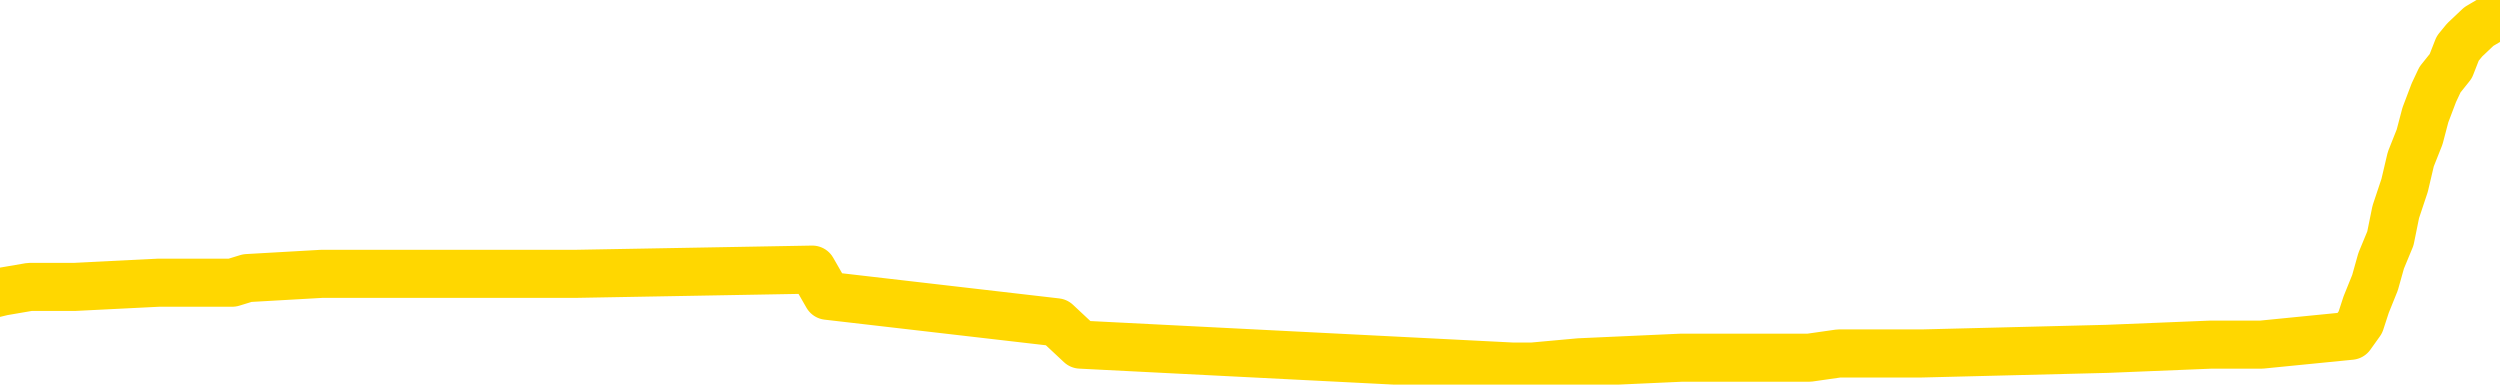 <svg xmlns="http://www.w3.org/2000/svg" version="1.1" viewBox="0 0 6500 1000">
	<path fill="none" stroke="gold" stroke-width="125" stroke-linecap="round" stroke-linejoin="round" d="M0 24914  L-789998 24914 L-789814 24903 L-789323 24880 L-789030 24868 L-788719 24845 L-788484 24834 L-788431 24811 L-788372 24788 L-788218 24776 L-788178 24753 L-788045 24742 L-787753 24730 L-787212 24730 L-786602 24719 L-786554 24719 L-785914 24707 L-785880 24707 L-785355 24707 L-785222 24696 L-784832 24673 L-784504 24650 L-784387 24627 L-784176 24604 L-783459 24604 L-782889 24593 L-782781 24593 L-782607 24581 L-782386 24558 L-781984 24547 L-781958 24524 L-781030 24501 L-780943 24478 L-780861 24455 L-780791 24432 L-780493 24420 L-780341 24397 L-778451 24409 L-778350 24409 L-778088 24409 L-777794 24420 L-777653 24397 L-777404 24397 L-777369 24386 L-777210 24374 L-776747 24352 L-776494 24340 L-776281 24317 L-776030 24306 L-775681 24294 L-774754 24271 L-774660 24248 L-774249 24237 L-773079 24214 L-771889 24202 L-771797 24179 L-771770 24156 L-771504 24133 L-771205 24110 L-771076 24087 L-771039 24064 L-770224 24064 L-769840 24076 L-768779 24087 L-768718 24087 L-768453 24317 L-767982 24535 L-767789 24753 L-767526 24971 L-767189 24960 L-767053 24949 L-766598 24937 L-765855 24926 L-765837 24914 L-765672 24891 L-765604 24891 L-765087 24880 L-764059 24880 L-763863 24868 L-763374 24857 L-763012 24845 L-762603 24845 L-762218 24857 L-760514 24857 L-760416 24857 L-760345 24857 L-760283 24857 L-760099 24845 L-759762 24845 L-759122 24834 L-759045 24822 L-758984 24822 L-758797 24811 L-758717 24811 L-758540 24799 L-758521 24788 L-758291 24788 L-757903 24776 L-757015 24776 L-756975 24765 L-756887 24753 L-756860 24730 L-755852 24719 L-755702 24696 L-755678 24684 L-755545 24673 L-755505 24661 L-754247 24650 L-754189 24650 L-753649 24639 L-753597 24639 L-753550 24639 L-753155 24627 L-753015 24616 L-752815 24604 L-752669 24604 L-752504 24604 L-752227 24616 L-751869 24616 L-751316 24604 L-750671 24593 L-750413 24570 L-750259 24558 L-749858 24547 L-749818 24535 L-749697 24524 L-749635 24535 L-749621 24535 L-749527 24535 L-749234 24524 L-749083 24478 L-748753 24455 L-748675 24432 L-748599 24420 L-748372 24386 L-748306 24363 L-748078 24340 L-748026 24317 L-747861 24306 L-746855 24294 L-746672 24283 L-746121 24271 L-745728 24248 L-745330 24237 L-744480 24214 L-744402 24202 L-743823 24191 L-743382 24191 L-743141 24179 L-742983 24179 L-742583 24156 L-742562 24156 L-742117 24145 L-741712 24133 L-741576 24110 L-741401 24087 L-741264 24064 L-741014 24042 L-740014 24030 L-739932 24019 L-739797 24007 L-739758 23996 L-738868 23984 L-738652 23973 L-738209 23961 L-738092 23950 L-738035 23938 L-737359 23938 L-737258 23927 L-737230 23927 L-735888 23915 L-735482 23904 L-735443 23892 L-734514 23881 L-734416 23869 L-734283 23858 L-733879 23846 L-733853 23835 L-733760 23823 L-733543 23812 L-733132 23789 L-731979 23766 L-731687 23743 L-731658 23720 L-731050 23709 L-730800 23686 L-730780 23674 L-729851 23663 L-729800 23640 L-729677 23628 L-729660 23605 L-729504 23594 L-729329 23571 L-729192 23559 L-729136 23548 L-729028 23536 L-728943 23525 L-728709 23513 L-728634 23502 L-728326 23490 L-728208 23479 L-728038 23467 L-727947 23456 L-727844 23456 L-727821 23445 L-727744 23445 L-727646 23422 L-727279 23410 L-727175 23399 L-726671 23387 L-726219 23376 L-726181 23364 L-726157 23353 L-726116 23341 L-725988 23330 L-725887 23318 L-725445 23307 L-725163 23295 L-724571 23284 L-724440 23272 L-724166 23249 L-724013 23238 L-723860 23226 L-723775 23203 L-723697 23192 L-723511 23180 L-723461 23180 L-723433 23169 L-723353 23157 L-723330 23146 L-723047 23123 L-722443 23100 L-721448 23089 L-721150 23077 L-720416 23066 L-720171 23054 L-720082 23043 L-719504 23031 L-718806 23020 L-718053 23008 L-717735 22997 L-717352 22974 L-717275 22962 L-716641 22951 L-716455 22939 L-716367 22939 L-716238 22939 L-715925 22928 L-715876 22916 L-715734 22905 L-715712 22893 L-714744 22882 L-714199 22870 L-713721 22870 L-713660 22870 L-713336 22870 L-713314 22859 L-713252 22859 L-713042 22847 L-712965 22836 L-712910 22825 L-712888 22813 L-712849 22802 L-712833 22790 L-712076 22779 L-712059 22767 L-711260 22756 L-711107 22744 L-710202 22733 L-709696 22721 L-709467 22698 L-709425 22698 L-709310 22687 L-709134 22675 L-708379 22687 L-708244 22675 L-708080 22664 L-707762 22652 L-707586 22629 L-706564 22606 L-706541 22583 L-706290 22572 L-706077 22549 L-705443 22538 L-705205 22515 L-705172 22492 L-704994 22469 L-704914 22446 L-704824 22434 L-704760 22411 L-704319 22388 L-704296 22377 L-703755 22365 L-703499 22354 L-703004 22342 L-702127 22331 L-702090 22319 L-702038 22308 L-701997 22296 L-701879 22285 L-701603 22273 L-701396 22250 L-701199 22228 L-701175 22205 L-701125 22182 L-701086 22170 L-701008 22159 L-700410 22136 L-700350 22124 L-700247 22113 L-700093 22101 L-699461 22090 L-698780 22078 L-698477 22055 L-698130 22044 L-697933 22032 L-697885 22009 L-697564 21998 L-696937 21986 L-696790 21975 L-696754 21963 L-696696 21952 L-696619 21929 L-696378 21929 L-696290 21918 L-696196 21906 L-695902 21895 L-695767 21883 L-695707 21872 L-695670 21849 L-695398 21849 L-694392 21837 L-694217 21826 L-694166 21826 L-693873 21814 L-693681 21791 L-693348 21780 L-692841 21768 L-692279 21745 L-692264 21722 L-692248 21711 L-692147 21688 L-692032 21665 L-691993 21642 L-691956 21630 L-691890 21630 L-691862 21619 L-691723 21630 L-691430 21630 L-691380 21630 L-691275 21630 L-691010 21619 L-690546 21608 L-690401 21608 L-690346 21585 L-690289 21573 L-690098 21562 L-689733 21550 L-689519 21550 L-689324 21550 L-689266 21550 L-689207 21527 L-689053 21516 L-688784 21504 L-688354 21562 L-688338 21562 L-688261 21550 L-688197 21539 L-688068 21458 L-688044 21447 L-687760 21435 L-687712 21424 L-687658 21412 L-687195 21401 L-687157 21401 L-687116 21389 L-686926 21378 L-686445 21366 L-685958 21355 L-685942 21343 L-685904 21332 L-685647 21321 L-685570 21298 L-685340 21286 L-685324 21263 L-685029 21240 L-684587 21229 L-684140 21217 L-683636 21206 L-683482 21194 L-683195 21183 L-683155 21160 L-682824 21148 L-682602 21137 L-682085 21114 L-682009 21102 L-681762 21079 L-681567 21056 L-681507 21045 L-680731 21033 L-680657 21033 L-680426 21022 L-680410 21022 L-680348 21011 L-680152 20999 L-679688 20999 L-679665 20988 L-679535 20988 L-678234 20988 L-678218 20988 L-678140 20976 L-678047 20976 L-677830 20976 L-677677 20965 L-677499 20976 L-677445 20988 L-677158 20999 L-677118 20999 L-676749 20999 L-676308 20999 L-676125 20999 L-675804 20988 L-675509 20988 L-675063 20965 L-674991 20953 L-674529 20930 L-674091 20919 L-673909 20907 L-672455 20884 L-672323 20873 L-671866 20850 L-671640 20838 L-671254 20815 L-670737 20792 L-669783 20769 L-668989 20746 L-668314 20735 L-667889 20712 L-667578 20701 L-667348 20666 L-666664 20632 L-666651 20597 L-666441 20551 L-666419 20540 L-666245 20517 L-665295 20505 L-665027 20482 L-664212 20471 L-663901 20448 L-663864 20436 L-663806 20414 L-663189 20402 L-662552 20379 L-660926 20368 L-660252 20356 L-659610 20356 L-659532 20356 L-659476 20356 L-659440 20356 L-659412 20345 L-659300 20322 L-659282 20310 L-659259 20299 L-659106 20287 L-659052 20264 L-658974 20253 L-658855 20241 L-658757 20230 L-658640 20218 L-658370 20195 L-658101 20184 L-658083 20161 L-657883 20149 L-657736 20126 L-657510 20115 L-657376 20104 L-657067 20092 L-657007 20081 L-656654 20058 L-656305 20046 L-656204 20035 L-656140 20012 L-656080 20000 L-655696 19977 L-655315 19966 L-655211 19954 L-654950 19943 L-654679 19920 L-654520 19908 L-654487 19897 L-654426 19885 L-654284 19874 L-654100 19862 L-654056 19851 L-653768 19851 L-653752 19839 L-653518 19839 L-653457 19828 L-653419 19828 L-652839 19816 L-652706 19805 L-652682 19759 L-652664 19679 L-652646 19587 L-652630 19495 L-652606 19403 L-652590 19334 L-652569 19254 L-652552 19174 L-652529 19128 L-652512 19082 L-652490 19047 L-652474 19024 L-652425 18990 L-652352 18955 L-652318 18898 L-652294 18852 L-652258 18806 L-652217 18760 L-652180 18737 L-652164 18691 L-652140 18657 L-652103 18634 L-652086 18600 L-652063 18577 L-652045 18554 L-652027 18531 L-652011 18508 L-651982 18473 L-651956 18439 L-651910 18427 L-651894 18404 L-651852 18393 L-651804 18370 L-651733 18347 L-651718 18324 L-651702 18301 L-651639 18290 L-651600 18278 L-651561 18267 L-651395 18255 L-651330 18244 L-651314 18232 L-651270 18209 L-651211 18198 L-650999 18186 L-650965 18175 L-650923 18163 L-650845 18152 L-650307 18140 L-650229 18129 L-650125 18106 L-650036 18094 L-649860 18083 L-649510 18071 L-649354 18060 L-648916 18048 L-648759 18037 L-648629 18025 L-647925 18002 L-647724 17991 L-646764 17968 L-646281 17957 L-646182 17957 L-646090 17945 L-645845 17934 L-645772 17922 L-645329 17899 L-645233 17888 L-645218 17876 L-645202 17865 L-645177 17853 L-644711 17842 L-644494 17830 L-644355 17819 L-644061 17807 L-643972 17796 L-643931 17784 L-643901 17773 L-643728 17761 L-643670 17750 L-643593 17738 L-643513 17727 L-643443 17727 L-643134 17715 L-643049 17704 L-642835 17692 L-642800 17681 L-642116 17670 L-642017 17658 L-641812 17647 L-641766 17635 L-641487 17624 L-641425 17612 L-641408 17589 L-641330 17578 L-641022 17555 L-640998 17543 L-640944 17520 L-640921 17509 L-640799 17497 L-640663 17474 L-640419 17463 L-640293 17463 L-639646 17451 L-639630 17451 L-639606 17451 L-639425 17428 L-639349 17417 L-639257 17405 L-638830 17394 L-638414 17383 L-638021 17360 L-637942 17348 L-637923 17337 L-637560 17325 L-637323 17314 L-637095 17302 L-636782 17291 L-636704 17279 L-636623 17256 L-636445 17233 L-636430 17222 L-636164 17199 L-636084 17187 L-635854 17176 L-635628 17164 L-635312 17164 L-635137 17153 L-634776 17153 L-634384 17141 L-634315 17118 L-634251 17107 L-634111 17084 L-634059 17073 L-633957 17050 L-633456 17038 L-633258 17027 L-633012 17015 L-632826 17004 L-632526 16992 L-632450 16981 L-632284 16958 L-631400 16946 L-631371 16923 L-631248 16900 L-630670 16889 L-630592 16877 L-629878 16877 L-629566 16877 L-629353 16877 L-629336 16877 L-628950 16877 L-628425 16854 L-627979 16843 L-627649 16831 L-627496 16820 L-627171 16820 L-626992 16808 L-626911 16808 L-626704 16785 L-626529 16774 L-625600 16763 L-624711 16751 L-624671 16740 L-624444 16740 L-624064 16728 L-623277 16717 L-623043 16705 L-622967 16694 L-622609 16682 L-622037 16659 L-621770 16648 L-621384 16636 L-621280 16636 L-621110 16636 L-620492 16636 L-620281 16636 L-619973 16636 L-619920 16625 L-619792 16613 L-619739 16602 L-619620 16590 L-619284 16567 L-618324 16556 L-618193 16533 L-617991 16521 L-617360 16510 L-617049 16498 L-616635 16487 L-616607 16476 L-616462 16464 L-616042 16453 L-614709 16453 L-614662 16441 L-614534 16418 L-614517 16407 L-613939 16384 L-613734 16372 L-613704 16361 L-613663 16349 L-613606 16338 L-613568 16326 L-613490 16315 L-613347 16303 L-612893 16292 L-612774 16280 L-612489 16269 L-612116 16257 L-612020 16246 L-611693 16234 L-611339 16223 L-611169 16211 L-611122 16200 L-611013 16188 L-610923 16177 L-610896 16166 L-610819 16143 L-610516 16131 L-610482 16108 L-610410 16097 L-610043 16085 L-609707 16074 L-609626 16074 L-609406 16062 L-609235 16051 L-609207 16039 L-608710 16028 L-608161 16005 L-607280 15993 L-607182 15970 L-607105 15959 L-606831 15947 L-606583 15924 L-606509 15913 L-606448 15890 L-606329 15878 L-606286 15867 L-606176 15856 L-606100 15833 L-605399 15821 L-605153 15810 L-605114 15798 L-604957 15787 L-604358 15787 L-604131 15787 L-604039 15787 L-603564 15787 L-602967 15764 L-602447 15752 L-602426 15741 L-602281 15729 L-601961 15729 L-601419 15729 L-601187 15729 L-601016 15729 L-600530 15718 L-600302 15706 L-600217 15695 L-599871 15683 L-599545 15683 L-599022 15672 L-598695 15660 L-598094 15649 L-597897 15626 L-597845 15614 L-597804 15603 L-597523 15591 L-596838 15569 L-596528 15557 L-596503 15534 L-596312 15523 L-596089 15511 L-596003 15500 L-595340 15477 L-595315 15465 L-595094 15442 L-594764 15431 L-594412 15408 L-594207 15396 L-593974 15373 L-593716 15362 L-593527 15339 L-593480 15327 L-593253 15316 L-593218 15304 L-593061 15293 L-592847 15281 L-592674 15270 L-592583 15259 L-592305 15247 L-592062 15236 L-591746 15224 L-591320 15224 L-591283 15224 L-590799 15224 L-590566 15224 L-590354 15213 L-590128 15201 L-589578 15201 L-589331 15190 L-588497 15190 L-588441 15178 L-588419 15167 L-588261 15155 L-587800 15144 L-587759 15132 L-587419 15109 L-587286 15098 L-587063 15086 L-586491 15075 L-586019 15063 L-585825 15052 L-585632 15040 L-585442 15029 L-585341 15017 L-584972 15006 L-584926 14994 L-584845 14983 L-583551 14971 L-583503 14960 L-583234 14960 L-583089 14960 L-582538 14960 L-582422 14949 L-582340 14937 L-581981 14926 L-581757 14914 L-581476 14903 L-581147 14880 L-580639 14868 L-580526 14857 L-580447 14845 L-580283 14834 L-579989 14834 L-579520 14834 L-579323 14845 L-579273 14845 L-578623 14834 L-578501 14822 L-578047 14822 L-578011 14811 L-577543 14799 L-577432 14788 L-577416 14776 L-577200 14776 L-577019 14765 L-576487 14765 L-575458 14765 L-575258 14753 L-574800 14742 L-573852 14719 L-573753 14707 L-573399 14684 L-573339 14673 L-573324 14661 L-573289 14650 L-572919 14639 L-572799 14627 L-572557 14616 L-572394 14604 L-572206 14593 L-572085 14581 L-571015 14558 L-570157 14547 L-569944 14524 L-569847 14512 L-569673 14489 L-569340 14478 L-569268 14466 L-569210 14455 L-569035 14455 L-568646 14443 L-568411 14432 L-568299 14420 L-568182 14409 L-567202 14397 L-567176 14386 L-566582 14363 L-566549 14363 L-566401 14352 L-566116 14340 L-565204 14340 L-564258 14340 L-564105 14329 L-564003 14329 L-563871 14317 L-563728 14306 L-563702 14294 L-563587 14283 L-563369 14271 L-562688 14260 L-562558 14248 L-562255 14237 L-562015 14214 L-561683 14202 L-561044 14191 L-560701 14168 L-560640 14156 L-560484 14156 L-559562 14156 L-559092 14156 L-559048 14156 L-559036 14145 L-558994 14133 L-558972 14122 L-558945 14110 L-558801 14099 L-558379 14087 L-558044 14087 L-557852 14076 L-557424 14076 L-557236 14064 L-556847 14042 L-556313 14030 L-555940 14019 L-555919 14019 L-555669 14007 L-555551 13996 L-555475 13984 L-555339 13973 L-555299 13961 L-555220 13950 L-554825 13938 L-554329 13927 L-554217 13904 L-554044 13892 L-553736 13881 L-553289 13869 L-552966 13858 L-552823 13835 L-552396 13812 L-552243 13789 L-552188 13766 L-551374 13754 L-551354 13743 L-550982 13732 L-550925 13732 L-549796 13720 L-549728 13720 L-549170 13709 L-548975 13697 L-548839 13686 L-548606 13674 L-548259 13663 L-548224 13640 L-548189 13628 L-548121 13605 L-547772 13594 L-547599 13582 L-547115 13571 L-547098 13559 L-546773 13548 L-546616 13536 L-545475 13513 L-545450 13502 L-545258 13479 L-545065 13467 L-544815 13456 L-544797 13445 L-543777 13433 L-543479 13422 L-543404 13410 L-543268 13387 L-543092 13376 L-542515 13353 L-542300 13341 L-542236 13330 L-542105 13318 L-542068 13295 L-541545 13284 L-541407 17807 L-541393 17807 L-541370 17807 L-541350 17807 L-541123 13272 L-540347 13272 L-540305 13272 L-539937 13272 L-539859 13261 L-539807 13249 L-539134 13238 L-538391 13226 L-537967 13226 L-537519 13215 L-536457 13203 L-536146 13180 L-535736 13180 L-535664 13169 L-535139 13169 L-535045 13169 L-535027 13169 L-534582 13157 L-534397 13135 L-533617 13112 L-532944 13100 L-532532 13066 L-532300 13043 L-532160 13031 L-532078 13008 L-532058 12997 L-531982 12997 L-531853 12985 L-531537 12997 L-531312 12997 L-530987 12985 L-530925 12985 L-530555 12985 L-530522 12985 L-530313 12985 L-529646 12985 L-529568 12985 L-529410 12962 L-529300 12962 L-528973 12951 L-528818 12939 L-528478 12939 L-528421 12916 L-528082 12893 L-527879 12882 L-527826 12859 L-526449 12847 L-526320 12836 L-525886 12825 L-525566 12813 L-524738 12790 L-524615 12779 L-523884 12756 L-523728 12733 L-523687 12721 L-523634 12710 L-523610 12698 L-523496 12687 L-523200 12675 L-522910 12664 L-522856 12652 L-522735 12641 L-522705 12629 L-522605 12618 L-522161 12618 L-522010 12606 L-521174 12606 L-520632 12595 L-520297 12595 L-520282 12583 L-520206 12572 L-520090 12560 L-519895 12549 L-519631 12538 L-518797 12526 L-518700 12515 L-518179 12503 L-518137 12492 L-518038 12480 L-517210 12480 L-517074 12469 L-516736 12469 L-516182 12457 L-515802 12446 L-515639 12434 L-515329 12423 L-514517 12411 L-514210 12400 L-513942 12400 L-513620 12400 L-513299 12411 L-513024 12411 L-512195 12388 L-512100 12377 L-512008 12342 L-511903 12308 L-511517 12273 L-511036 12250 L-511020 12239 L-510901 12228 L-510534 12205 L-510439 12193 L-509605 12170 L-509528 12159 L-509228 12147 L-509138 12136 L-508730 12113 L-508620 12090 L-507921 12078 L-507448 12067 L-507388 12055 L-507169 12032 L-506895 12021 L-506782 12009 L-505755 11998 L-505368 11986 L-505348 11975 L-505015 11963 L-504771 11952 L-504337 11940 L-504227 11929 L-504110 11918 L-503658 11895 L-503067 11883 L-502731 11872 L-500838 11860 L-500724 11837 L-500513 11826 L-499194 11814 L-499088 9231 L-499022 6682 L-498986 4329 L-498924 4329 L-498424 6889 L-497749 9415 L-497727 11745 L-497457 11722 L-496489 11722 L-495799 11711 L-495637 11699 L-495097 11688 L-495007 11676 L-493988 11665 L-493040 11642 L-492674 11653 L-492572 11665 L-491983 11665 L-491924 11665 L-491823 11653 L-491383 11630 L-491276 11619 L-490834 11608 L-489834 11573 L-489578 11539 L-489475 11504 L-489345 11481 L-488978 11458 L-488397 11435 L-488366 11424 L-488051 11412 L-486068 11401 L-485952 11389 L-485884 11389 L-485526 11378 L-483907 11366 L-483730 11366 L-483585 11366 L-482763 11378 L-482710 11389 L-482655 11389 L-482221 11389 L-481241 11401 L-481167 11401 L-480082 11389 L-479869 11389 L-479153 11366 L-478765 11355 L-478546 11332 L-478226 11309 L-477733 11286 L-477605 11275 L-477376 11252 L-477144 11229 L-477085 11217 L-476795 11206 L-476523 11183 L-475493 11171 L-473828 11160 L-473409 11148 L-473272 11137 L-473115 11137 L-472810 11125 L-472582 11102 L-472424 11091 L-472264 11068 L-472095 11045 L-472048 11033 L-471994 11022 L-471973 11022 L-471587 11011 L-471337 11011 L-471066 11011 L-470906 11011 L-470816 11011 L-469157 11011 L-468992 11022 L-468612 11011 L-468152 11011 L-467543 10988 L-466449 10976 L-466018 10965 L-465987 10953 L-465925 10942 L-465907 10930 L-464203 10919 L-464161 10907 L-463695 10896 L-463508 10884 L-463476 10861 L-462881 10850 L-462831 10838 L-462508 10827 L-462457 10815 L-462247 10804 L-462229 10792 L-461963 10769 L-461910 10758 L-461441 10746 L-460931 10723 L-460852 10723 L-460558 10712 L-460541 10701 L-460503 10689 L-460432 10678 L-460274 10666 L-459328 10666 L-459272 10666 L-458751 10666 L-458559 10655 L-458458 10655 L-458232 10643 L-457722 10643 L-457334 10953 L-457264 10953 L-456916 10942 L-456559 10930 L-455430 10597 L-455379 10574 L-455153 10563 L-455119 10551 L-454994 10528 L-454895 10528 L-454630 10528 L-453890 10540 L-453312 10540 L-453018 10540 L-452312 10540 L-452134 10528 L-452110 10528 L-451474 10517 L-451163 10505 L-450767 10505 L-450737 10494 L-450716 10482 L-450562 10471 L-449877 10471 L-449861 10471 L-449521 10471 L-449248 10459 L-449211 10448 L-449155 10425 L-449133 10414 L-449061 10402 L-448729 10391 L-448623 10379 L-448594 10356 L-448396 10345 L-448243 10333 L-447375 10322 L-446813 10299 L-446797 10299 L-446695 10287 L-446593 10299 L-446447 10299 L-446368 10299 L-446331 10287 L-446275 10276 L-446202 10264 L-446057 10253 L-445575 10253 L-445171 10241 L-444304 10253 L-444284 10253 L-444027 10253 L-443950 10253 L-443921 10241 L-443910 10218 L-443893 10207 L-443600 10195 L-443561 10184 L-443489 10172 L-443415 10161 L-443210 10149 L-443050 10115 L-442749 10081 L-442672 10035 L-442655 10000 L-442438 9977 L-442207 9977 L-442097 9989 L-441727 10000 L-441569 10000 L-441338 10000 L-441169 10000 L-441024 9989 L-440892 9977 L-439616 9954 L-439213 9931 L-439152 9920 L-439035 9897 L-438610 9885 L-438595 9862 L-438533 9851 L-438259 9828 L-438147 9816 L-437865 9794 L-437587 9782 L-437162 9759 L-437140 9748 L-437062 9736 L-436936 9725 L-436350 9713 L-435958 9702 L-435623 9690 L-435034 9679 L-434931 9679 L-434761 9667 L-434625 9667 L-433797 9656 L-432612 9644 L-432576 9633 L-432520 9633 L-432300 9621 L-432095 9621 L-431940 9621 L-431683 9610 L-431607 9598 L-431064 9587 L-431028 9575 L-430779 9564 L-430391 9552 L-429566 9541 L-429208 9529 L-428897 9529 L-428639 9518 L-428415 9507 L-428009 9495 L-427893 9484 L-427709 9472 L-427656 9472 L-427468 9461 L-427297 9449 L-427268 9438 L-426988 9426 L-426677 9415 L-426539 9403 L-426229 9392 L-426036 9392 L-426020 9380 L-425301 9380 L-425167 9357 L-424870 9346 L-424779 9334 L-424179 9334 L-424140 9323 L-424062 9311 L-423441 9300 L-423290 9277 L-423249 9265 L-422939 9254 L-422747 9242 L-422554 9219 L-422498 9197 L-422190 9185 L-422137 9174 L-422083 9185 L-422057 9185 L-421932 9185 L-421121 9174 L-421045 9162 L-420504 9151 L-420236 9139 L-419576 9128 L-418669 9116 L-418427 9105 L-417895 9093 L-417678 9082 L-416570 9093 L-416520 9093 L-415745 9093 L-415197 9082 L-415086 9070 L-414933 9047 L-414878 9036 L-414712 9024 L-414335 9013 L-413887 9001 L-413833 8990 L-413678 8978 L-412998 8967 L-412778 8955 L-412260 8944 L-411411 8921 L-411395 8909 L-409604 8898 L-409050 8887 L-408933 8875 L-407927 8864 L-407890 8852 L-407658 8852 L-407565 8852 L-407525 8852 L-407193 8841 L-406841 8829 L-406576 8806 L-406289 8795 L-405979 8772 L-405724 8749 L-405631 8737 L-405141 8726 L-404933 8714 L-404368 8703 L-404254 8714 L-403902 8703 L-403851 8703 L-403811 8703 L-403207 8680 L-402473 8657 L-401892 8634 L-401657 8611 L-401116 8577 L-400964 8554 L-400462 8542 L-400253 8519 L-400230 8519 L-400171 8508 L-399208 8508 L-399031 8496 L-398589 8485 L-398564 8462 L-398409 8450 L-398328 8450 L-398177 8462 L-397530 8462 L-397481 8450 L-396361 8439 L-395377 8427 L-395315 8416 L-394595 8404 L-393730 8393 L-393351 8381 L-393132 8381 L-392372 8370 L-392321 8358 L-392011 8335 L-391160 8335 L-390967 8324 L-390790 8312 L-390566 8312 L-390439 8301 L-390247 8301 L-390014 8290 L-389845 8301 L-389558 8290 L-389279 8290 L-389196 8278 L-389025 8267 L-389009 8244 L-388855 8232 L-388816 8221 L-388040 8209 L-387964 8209 L-387732 8186 L-387305 8175 L-386959 8163 L-386376 8152 L-386107 8152 L-385848 8152 L-385719 8129 L-385703 8117 L-385589 8106 L-385565 8094 L-385331 8083 L-385295 8071 L-383979 8071 L-383923 8060 L-383244 8037 L-382672 8037 L-382546 8037 L-382393 8037 L-382316 8037 L-382004 8014 L-381731 8002 L-381642 7980 L-381540 7980 L-380612 7968 L-380536 7968 L-380172 7968 L-380148 7957 L-380111 7945 L-379336 7922 L-379244 7911 L-379104 7899 L-378702 7888 L-378440 7888 L-378197 7899 L-377983 7888 L-377902 7888 L-377826 7888 L-377749 7888 L-377563 7899 L-377496 7899 L-377247 7899 L-377192 7888 L-377054 7876 L-376974 7853 L-376861 7842 L-376638 7830 L-376474 7819 L-376433 7807 L-376263 7796 L-375892 7784 L-375877 7773 L-375762 7761 L-375040 7750 L-375004 7738 L-374871 7738 L-374524 7727 L-374112 7727 L-374076 7727 L-373998 7715 L-373959 7704 L-373595 7692 L-373391 7681 L-373376 7670 L-373030 7658 L-372682 7658 L-372356 7658 L-372254 7647 L-372101 7647 L-371907 7635 L-371675 7635 L-371583 7635 L-371427 7635 L-371350 7635 L-371309 7624 L-371196 7612 L-371173 7601 L-370922 7601 L-370783 7578 L-370205 7543 L-369377 7520 L-368889 7497 L-368768 7486 L-368729 7474 L-368717 7463 L-368565 7440 L-368464 7417 L-368231 7405 L-367840 7383 L-367536 7371 L-367520 7360 L-367350 7348 L-367111 7325 L-366515 7325 L-365911 7314 L-365871 7314 L-365831 7314 L-365678 7302 L-365624 7291 L-365562 7279 L-365494 7268 L-365439 7245 L-365414 7233 L-365367 7222 L-365273 7199 L-365136 7187 L-364982 7176 L-364850 7164 L-364809 7164 L-364773 7153 L-364712 7141 L-364438 7118 L-364124 7107 L-364083 7084 L-363998 7073 L-363820 7061 L-363583 7050 L-363226 7038 L-363196 7027 L-362627 7015 L-362504 7004 L-362268 6992 L-362245 6992 L-361964 6981 L-361678 6981 L-361423 6981 L-360851 6969 L-360554 6958 L-360478 6946 L-359779 6935 L-359701 6923 L-359666 6912 L-359640 6900 L-359588 6877 L-359395 6866 L-359254 6843 L-359218 6831 L-359178 6820 L-358583 6808 L-358350 6797 L-358067 6877 L-358012 6946 L-357938 7027 L-357860 7095 L-357624 7073 L-357380 7061 L-357245 7050 L-357138 7038 L-357059 7027 L-356672 7004 L-356545 6992 L-356392 6981 L-356354 6969 L-356208 6958 L-355987 6946 L-355813 6935 L-355744 6923 L-354922 6900 L-354906 6900 L-354612 6889 L-353824 6877 L-353514 6877 L-353368 6866 L-353140 6854 L-352939 6831 L-352002 6820 L-351965 6808 L-351943 6797 L-351902 6774 L-351633 6763 L-351037 6751 L-350973 6740 L-350938 6728 L-350921 6717 L-350226 6717 L-350024 6717 L-349992 6717 L-349659 6717 L-349551 6705 L-348926 6682 L-348422 6671 L-348385 6648 L-347943 6648 L-347847 6636 L-347688 6636 L-347375 6636 L-347362 6636 L-346922 6648 L-346440 6659 L-346311 6659 L-345991 6659 L-345923 6648 L-345619 6648 L-345443 6636 L-345249 6625 L-345006 6602 L-344809 6579 L-344783 6556 L-344205 6544 L-344135 6533 L-343725 6521 L-343671 6510 L-343625 6498 L-343261 6487 L-343115 6476 L-342909 6464 L-342813 6464 L-342658 6453 L-342596 6441 L-342449 6418 L-342348 6407 L-341791 6407 L-341769 6430 L-341597 6441 L-341055 6453 L-340994 6453 L-340940 6430 L-340912 6407 L-340840 6395 L-340824 6372 L-340761 6361 L-340724 6338 L-340569 6326 L-340244 6315 L-339678 6303 L-339663 6292 L-339601 6269 L-339500 6246 L-339453 6246 L-339211 6234 L-338789 6234 L-338634 6234 L-336892 6211 L-336350 6200 L-335407 6188 L-334998 6177 L-334457 6154 L-334260 6143 L-334092 6131 L-333796 6120 L-333681 6108 L-333666 6108 L-333511 6097 L-333371 6085 L-333295 6062 L-333163 6062 L-332815 6062 L-332444 6074 L-331846 6074 L-331671 6074 L-331514 6062 L-331246 6051 L-331094 6051 L-330803 6085 L-330779 6108 L-330696 6131 L-330469 6154 L-329769 6143 L-329642 6131 L-329211 6120 L-329117 6108 L-327912 6108 L-327863 6097 L-327570 6097 L-327166 6085 L-326890 6062 L-326871 6051 L-326753 6039 L-326677 6028 L-326496 6016 L-326016 6005 L-325564 5982 L-325154 5970 L-325124 5959 L-324705 5947 L-324591 5947 L-324473 5947 L-324458 5947 L-324264 5936 L-324242 5913 L-324010 5901 L-323567 5890 L-323247 5867 L-322782 5867 L-322617 5856 L-322462 5844 L-322306 5844 L-321853 5844 L-321534 5844 L-321479 5856 L-321108 5856 L-321070 5867 L-320744 5867 L-320627 5856 L-320528 5844 L-320202 5821 L-319815 5810 L-319554 5798 L-319196 5775 L-318940 5764 L-316769 5752 L-316720 5741 L-316698 5729 L-316286 5729 L-316224 5729 L-316154 5741 L-315923 5741 L-315613 5729 L-315309 5706 L-315265 5695 L-314957 5683 L-314824 5672 L-314608 5660 L-313895 5649 L-313740 5649 L-313602 5637 L-313453 5637 L-313432 5637 L-313238 5626 L-313213 5614 L-313121 5603 L-313100 5591 L-313083 5580 L-312983 5569 L-312054 5557 L-311596 5557 L-310504 5534 L-310082 5534 L-309678 5523 L-309639 5511 L-309386 5500 L-308611 5477 L-308595 5465 L-308571 5454 L-308378 5442 L-307641 5431 L-307372 5419 L-307332 5408 L-306933 5385 L-306908 5373 L-306118 5362 L-305438 5350 L-304067 5339 L-303797 5327 L-303749 5316 L-303211 5293 L-303178 5281 L-303076 5259 L-302753 5247 L-302673 5236 L-302404 5236 L-301492 5224 L-301353 5224 L-301104 5201 L-300559 5201 L-300137 5190 L-299944 5178 L-299928 5178 L-299790 5155 L-299696 5144 L-299569 5132 L-299309 5121 L-299284 5098 L-299193 5086 L-298883 5075 L-298823 5063 L-298706 5063 L-298356 5063 L-297545 5063 L-297314 5040 L-296485 5040 L-296253 5017 L-296036 5006 L-295518 5006 L-294880 4994 L-294463 4983 L-294141 4971 L-293660 4960 L-293235 4960 L-293174 4949 L-292825 4949 L-292784 4937 L-292771 4926 L-292671 4903 L-292626 4903 L-292140 4891 L-291339 4891 L-291004 4891 L-289923 4880 L-289443 4868 L-289420 4857 L-289280 4845 L-288725 4834 L-288028 4822 L-287719 4811 L-287497 4799 L-287392 4788 L-287290 4765 L-286619 4753 L-286525 4742 L-286503 4742 L-286425 4730 L-286247 4730 L-286075 4730 L-285895 4719 L-285881 4707 L-285805 4696 L-285641 4684 L-285126 4673 L-285110 4661 L-284970 4661 L-284607 4650 L-284583 4650 L-284452 4639 L-284428 4627 L-284065 4616 L-283540 4593 L-283446 4581 L-283230 4558 L-283137 4547 L-283112 4535 L-282648 4524 L-282571 4524 L-282169 4512 L-281719 4512 L-280467 4501 L-280428 4489 L-279997 4478 L-279964 4466 L-279245 4455 L-279068 4443 L-278933 4432 L-278626 4420 L-278571 4409 L-278546 4386 L-278530 4363 L-278355 4352 L-278166 4340 L-277658 4340 L-277285 4248 L-276946 4145 L-276908 4053 L-276189 3973 L-276095 3961 L-276056 3950 L-275515 3950 L-275492 3938 L-275089 3927 L-274663 3915 L-274392 3915 L-274213 3904 L-273967 3881 L-273943 3869 L-273887 3846 L-273270 3835 L-272768 3823 L-272381 3823 L-271762 3835 L-271545 3835 L-271390 3846 L-270098 3823 L-269999 3812 L-269556 3789 L-269225 3777 L-268924 3754 L-268682 3743 L-267947 3720 L-267368 3709 L-266539 3697 L-266438 3686 L-265881 3674 L-265743 3663 L-264101 3651 L-264040 3651 L-263946 3651 L-262979 3651 L-262802 3640 L-262515 3640 L-262297 3640 L-262219 3628 L-261947 3628 L-261832 3617 L-261679 3605 L-261368 3594 L-261290 3582 L-261199 3582 L-261122 3571 L-261006 3571 L-260827 3559 L-260735 3548 L-260696 3536 L-260193 3536 L-259975 3525 L-259845 3525 L-259690 3513 L-259636 3502 L-259511 3502 L-259126 3490 L-258618 3479 L-258545 3467 L-258065 3456 L-257988 3445 L-257888 3445 L-257654 3433 L-257190 3433 L-256960 3433 L-256943 3433 L-256711 3433 L-256556 3433 L-256495 3433 L-256302 3422 L-256031 3399 L-255279 3387 L-254326 3387 L-254290 3376 L-254065 3376 L-253626 3376 L-253345 3353 L-252996 3341 L-251927 3330 L-251000 3330 L-250869 3330 L-250822 3330 L-250753 3318 L-250598 3318 L-250521 3295 L-250347 3272 L-249912 3249 L-249708 3238 L-249648 3215 L-249065 3203 L-248911 3180 L-248796 3169 L-248755 3157 L-248585 3146 L-248449 3135 L-248238 3112 L-248160 3100 L-248137 3089 L-247928 3066 L-247518 3054 L-247494 3043 L-247271 3031 L-247125 3020 L-247091 3008 L-247077 2997 L-247055 2985 L-246821 2974 L-246636 2962 L-246419 2951 L-246393 2939 L-245704 2928 L-245600 2916 L-245565 2905 L-245544 2893 L-245350 2882 L-245297 2870 L-245180 2847 L-245099 2847 L-244988 2836 L-244673 2825 L-244214 2813 L-243959 2802 L-243725 2779 L-243595 2767 L-243242 2756 L-243183 2744 L-243030 2733 L-242458 2710 L-242371 2698 L-242218 2675 L-241922 2652 L-241552 2629 L-241249 2606 L-241173 2595 L-240768 2583 L-240600 2583 L-240456 2583 L-239916 2583 L-239855 2583 L-239839 2560 L-239673 2549 L-239467 2538 L-239392 2538 L-239300 2526 L-238890 2515 L-238874 2503 L-238851 2503 L-238658 2492 L-238581 2595 L-238410 2698 L-238348 2790 L-238333 2893 L-237818 2882 L-237597 2870 L-236978 2847 L-236724 2836 L-236530 2825 L-236491 2813 L-236418 2813 L-236352 2813 L-235702 2813 L-235663 2825 L-235489 2825 L-235423 2825 L-234749 2825 L-234360 2802 L-234098 2790 L-233861 2779 L-233783 2756 L-233767 2733 L-233565 2721 L-233194 2698 L-232969 2687 L-232333 2675 L-232313 2675 L-231926 2664 L-231833 2664 L-231775 2652 L-231498 2641 L-231189 2641 L-231112 2629 L-230260 2641 L-229918 2698 L-229481 2767 L-229047 2825 L-228552 2882 L-228403 2870 L-228134 2882 L-226896 2893 L-226839 2916 L-225076 2928 L-224885 2916 L-223875 2905 L-223724 2893 L-223349 2916 L-223028 2939 L-222422 2962 L-222353 2985 L-222176 2974 L-221347 2962 L-221208 2951 L-220822 2939 L-220637 2928 L-220594 2916 L-220474 2905 L-220264 2893 L-219816 2870 L-219468 2859 L-219336 2847 L-218927 2836 L-218577 2836 L-218292 2825 L-218098 2813 L-217943 2813 L-217780 2802 L-217711 2790 L-217611 2790 L-217378 2779 L-217261 2779 L-217208 2767 L-216666 2767 L-216202 2756 L-215020 2756 L-214887 2756 L-214862 2756 L-214809 2756 L-214142 2756 L-213107 2733 L-212913 2721 L-212734 2710 L-212582 2710 L-212541 2698 L-212526 2698 L-212465 2687 L-212140 2675 L-210979 2664 L-210786 2652 L-210608 2641 L-209494 2629 L-208635 2618 L-208528 2618 L-208055 2606 L-207862 2606 L-205540 2595 L-205463 2583 L-205341 2560 L-205307 2549 L-205270 2526 L-205175 2492 L-204960 2469 L-204378 2446 L-203992 2434 L-203219 2423 L-203141 2411 L-202444 2411 L-201903 2411 L-201862 2400 L-201731 2400 L-201267 2388 L-201229 2377 L-201094 2365 L-200726 2354 L-200696 2342 L-200546 2342 L-200146 2331 L-198322 2342 L-197515 2331 L-196796 2331 L-196779 2331 L-196466 2308 L-195904 2296 L-195403 2285 L-194884 2273 L-194862 2262 L-193118 2250 L-192949 2239 L-192754 2228 L-191860 2216 L-191341 2193 L-191131 2182 L-190873 2170 L-190163 2159 L-189213 2147 L-188555 2136 L-188516 2113 L-188229 2101 L-188147 2090 L-188051 2090 L-187919 2078 L-187842 2078 L-187107 2078 L-186770 2067 L-186720 2078 L-186465 2078 L-186178 2067 L-185753 2067 L-185172 2055 L-184914 2055 L-184762 2044 L-184515 2044 L-184476 2044 L-183679 2032 L-183641 2021 L-183464 2021 L-183055 1998 L-182827 1998 L-182750 1998 L-182619 1998 L-182503 1986 L-182155 1975 L-182091 1963 L-181939 1952 L-181198 1940 L-181087 1929 L-180916 1918 L-180877 1906 L-180583 1906 L-180181 1906 L-180005 1906 L-179911 1906 L-179601 1895 L-178800 1883 L-178341 1860 L-177821 1849 L-177333 1837 L-176637 1826 L-175591 1814 L-175322 1814 L-175267 1803 L-175107 1803 L-174856 1803 L-174610 1791 L-174531 1780 L-174317 1757 L-174005 1745 L-173541 1722 L-173527 1711 L-173230 1711 L-173217 1699 L-172226 1688 L-171553 1676 L-171219 1653 L-170602 1653 L-170465 1642 L-169826 1630 L-169696 1619 L-168745 1596 L-168646 1573 L-168086 1562 L-167678 1562 L-167249 1562 L-167158 1550 L-166324 1550 L-165960 1550 L-165921 1562 L-165789 1573 L-165612 1573 L-165395 1573 L-165341 1562 L-165184 1539 L-164931 1527 L-163831 1516 L-163754 1504 L-163534 1493 L-163403 1470 L-163367 1458 L-163174 1447 L-163074 1435 L-162590 1424 L-162306 1412 L-162146 1401 L-162051 1378 L-161780 1366 L-161510 1355 L-161494 1309 L-161355 1275 L-161217 1240 L-160890 1194 L-160581 1171 L-160540 1160 L-160465 1137 L-160349 1125 L-159499 1102 L-159172 1091 L-158841 1079 L-158708 1079 L-158492 1079 L-158476 1079 L-157796 1079 L-157702 1056 L-157679 1045 L-157663 1022 L-157625 1011 L-157213 988 L-156944 976 L-156903 965 L-156535 965 L-156325 953 L-155242 953 L-155226 942 L-155197 930 L-155177 930 L-154800 907 L-154545 896 L-154297 873 L-154158 850 L-154026 838 L-153694 827 L-153601 815 L-153540 804 L-152982 792 L-152921 781 L-152765 769 L-152571 758 L-152378 746 L-152363 735 L-152324 723 L-152286 712 L-152015 701 L-151891 689 L-151859 678 L-151760 678 L-151604 678 L-151463 678 L-151179 666 L-150853 666 L-150158 655 L-150135 655 L-149625 655 L-148779 655 L-148416 643 L-148262 632 L-147658 632 L-147488 632 L-147427 632 L-147372 620 L-146316 609 L-146298 609 L-145392 609 L-145371 609 L-145204 597 L-144961 597 L-144911 586 L-144857 563 L-144719 551 L-144680 540 L-143751 528 L-143696 528 L-143574 528 L-143502 528 L-143387 528 L-143208 540 L-142226 528 L-142086 528 L-141969 505 L-141674 482 L-141427 471 L-141390 459 L-141335 471 L-141314 471 L-141181 471 L-141102 471 L-140964 459 L-140341 459 L-140175 448 L-139710 448 L-139534 425 L-139518 414 L-139457 402 L-139341 391 L-138858 379 L-138163 368 L-137790 356 L-137621 345 L-136654 333 L-136500 322 L-136322 322 L-136229 310 L-135974 310 L-135803 310 L-135156 299 L-135145 299 L-134565 287 L-134427 287 L-134372 264 L-133637 253 L-133598 241 L-133520 241 L-132878 230 L-132104 230 L-132012 218 L-131963 218 L-131948 207 L-131911 207 L-131895 184 L-131832 172 L-131816 161 L-131796 161 L-131641 149 L-131602 138 L-131586 126 L-131547 115 L-131408 104 L-131331 92 L-130967 81 L-130619 69 L-129845 58 L-129243 46 L-129047 35 L-128816 35 L-128679 23 L-128041 23 L-127751 12 L-127730 12 L-127270 0 L-127037 0 L-126982 -10 L-126943 -22 L-126440 -33 L-125890 -45 L-125102 -56 L-123979 -56 L-123085 -68 L-122997 -68 L-122698 -79 L-122626 -91 L-122510 -102 L-121333 -114 L-120985 -125 L-120963 -137 L-120443 -148 L-120297 -160 L-120188 -171 L-119979 -183 L-119824 -194 L-119802 -205 L-119608 -217 L-119531 -228 L-119387 -240 L-118586 -251 L-118440 -263 L-118160 -274 L-117983 -286 L-117673 -297 L-116862 -309 L-115933 -309 L-114341 -320 L-114098 -332 L-113457 -343 L-113262 -355 L-113184 -366 L-112666 -378 L-112434 -378 L-112411 -389 L-112279 -389 L-111940 -401 L-111929 -412 L-111713 -424 L-111676 -435 L-111134 -447 L-110605 -470 L-110538 -481 L-110245 -492 L-109697 -515 L-109662 -527 L-109609 -538 L-109510 -561 L-109277 -561 L-108697 -561 L-108599 -550 L-108525 -550 L-108193 -561 L-107443 -573 L-107404 -584 L-106724 -584 L-106570 -584 L-106244 -596 L-106028 -607 L-105796 -607 L-105500 -619 L-105254 -630 L-104903 -642 L-104849 -653 L-104090 -665 L-103397 -688 L-103046 -711 L-102582 -722 L-101949 -734 L-101540 -745 L-101462 -734 L-101036 -734 L-100394 -745 L-100224 -745 L-99483 -757 L-99295 -768 L-99000 -780 L-98428 -791 L-98403 -802 L-97383 -802 L-96896 -814 L-96803 -814 L-96742 -825 L-96454 -837 L-96168 -848 L-96107 -860 L-95927 -860 L-95216 -871 L-95040 -883 L-94841 -894 L-94690 -906 L-94598 -917 L-94536 -929 L-93994 -929 L-93684 -940 L-93592 -963 L-93515 -986 L-92947 -998 L-92857 -998 L-92602 -1021 L-92275 -1044 L-92238 -1078 L-92083 -1112 L-91851 -1124 L-91529 -1135 L-90396 -1147 L-90197 -1158 L-89672 -1170 L-89427 -1170 L-89181 -1181 L-89101 -1193 L-89081 -1216 L-89005 -1227 L-88949 -1250 L-88872 -1262 L-88833 -1273 L-88654 -1296 L-88617 -1308 L-88385 -1319 L-87148 -1331 L-86821 -1342 L-86781 -1365 L-86000 -1377 L-85853 -1388 L-84861 -1400 L-84655 -1400 L-84229 -1400 L-84101 -1400 L-83697 -1388 L-83609 -1400 L-82952 -1411 L-82245 -1422 L-81637 -1434 L-81443 -1445 L-81210 -1468 L-80592 -1480 L-80296 -1503 L-79857 -1514 L-79702 -1526 L-79547 -1537 L-78791 -1560 L-78441 -1572 L-78038 -1572 L-78000 -1583 L-76994 -1583 L-76674 -1583 L-76427 -1595 L-75727 -1618 L-75654 -1629 L-75342 -1641 L-74261 -1652 L-74070 -1664 L-73836 -1664 L-73641 -1675 L-73141 -1687 L-72387 -1687 L-72274 -1687 L-72073 -1687 L-72032 -1698 L-71939 -1709 L-71626 -1721 L-71538 -1732 L-71422 -1744 L-71104 -1744 L-71035 -1755 L-71011 -1767 L-70648 -1778 L-70610 -1790 L-70393 -1801 L-69890 -1790 L-69288 -1778 L-69076 -1755 L-68923 -1744 L-68885 -1744 L-68841 -1767 L-68807 -1778 L-68674 -1790 L-68265 -1801 L-67894 -1813 L-67840 -1824 L-67824 -1836 L-67745 -1847 L-67336 -1859 L-67182 -1870 L-67166 -1893 L-67127 -1905 L-66949 -1928 L-66872 -1939 L-66641 -1951 L-65851 -1962 L-65774 -1962 L-65039 -1985 L-64883 -1997 L-64643 -2019 L-64581 -2042 L-64496 -2054 L-64473 -2077 L-64356 -2100 L-64341 -2123 L-64280 -2146 L-64242 -2157 L-64148 -2169 L-64126 -2169 L-64010 -2180 L-63777 -2192 L-63607 -2215 L-62787 -2215 L-62385 -2226 L-62230 -2226 L-61725 -2226 L-61611 -2226 L-61015 -2226 L-60640 -2238 L-60589 -2238 L-60395 -2249 L-59698 -2249 L-59660 -2261 L-59515 -2261 L-59290 -2272 L-59028 -2284 L-58654 -2295 L-58229 -2307 L-58100 -2318 L-58080 -2341 L-57586 -2341 L-56890 -2352 L-56658 -2341 L-56504 -2341 L-55536 -2341 L-55311 -2329 L-55033 -2329 L-55017 -2341 L-54492 -2352 L-53963 -2364 L-53815 -2375 L-53795 -2387 L-53253 -2398 L-52943 -2410 L-52826 -2433 L-52634 -2456 L-52498 -2479 L-52171 -2490 L-52054 -2502 L-51744 -2502 L-51318 -2513 L-51263 -2513 L-51030 -2502 L-50933 -2502 L-50800 -2502 L-50504 -2502 L-50390 -2513 L-50025 -2525 L-49713 -2525 L-49230 -2536 L-49059 -2548 L-48811 -2559 L-48595 -2571 L-48069 -2582 L-47883 -2605 L-47527 -2616 L-46892 -2628 L-46738 -2651 L-45997 -2662 L-45577 -2674 L-45397 -2685 L-45321 -2685 L-45190 -2697 L-44896 -2708 L-44855 -2720 L-44625 -2720 L-44433 -2731 L-44178 -2731 L-43751 -2743 L-43642 -2754 L-43024 -2754 L-42842 -2754 L-41631 -2754 L-40984 -2743 L-40833 -2743 L-40795 -2743 L-40663 -2743 L-40562 -2754 L-40547 -2766 L-40465 -2777 L-40253 -2789 L-40136 -2800 L-39774 -2812 L-39402 -2823 L-38705 -2835 L-38303 -2846 L-38198 -2858 L-38180 -2869 L-37235 -2881 L-37040 -2904 L-36888 -2915 L-36833 -2938 L-36076 -2938 L-36059 -2915 L-35570 -2904 L-35440 -2881 L-35247 -2881 L-34357 -2892 L-34317 -2904 L-34279 -2915 L-34202 -2926 L-34163 -2926 L-34086 -2938 L-34003 -2949 L-33738 -2961 L-33506 -2972 L-33444 -2984 L-32963 -2995 L-32627 -2995 L-32516 -3007 L-32322 -3018 L-32146 -3030 L-32086 -3030 L-32050 -3041 L-31780 -3053 L-31082 -3076 L-31029 -3099 L-30735 -3122 L-30333 -3145 L-29769 -3156 L-28896 -3168 L-28591 -3179 L-28553 -3191 L-28431 -3202 L-27832 -3214 L-27702 -3225 L-27502 -3236 L-27465 -3248 L-26851 -3259 L-26672 -3271 L-26658 -3294 L-26439 -3305 L-26361 -3328 L-26054 -3328 L-25922 -3340 L-25690 -3340 L-25356 -3340 L-25264 -3351 L-25164 -3363 L-25126 -3374 L-24583 -3374 L-24390 -3386 L-23849 -3397 L-23423 -3409 L-23291 -3409 L-23230 -3409 L-22999 -3409 L-22982 -3409 L-22494 -3397 L-22413 -3397 L-22396 -3397 L-21003 -3386 L-20867 -3386 L-20753 -3397 L-20119 -3409 L-19979 -3420 L-19862 -3432 L-19708 -3455 L-19671 -3466 L-19592 -3478 L-19538 -3466 L-18546 -3466 L-18510 -3478 L-18377 -3478 L-18316 -3501 L-18217 -3512 L-17927 -3523 L-17914 -3535 L-17603 -3535 L-17504 -3523 L-17038 -3535 L-16985 -2318 L-16842 -1112 L-16714 104 L-16482 1321 L-15913 1309 L-15824 1298 L-15802 1298 L-15515 1286 L-14832 1275 L-14755 1263 L-14719 1252 L-14702 1240 L-14503 1229 L-14082 1206 L-13811 1206 L-12938 1194 L-12646 1194 L-12535 1194 L-11800 1183 L-11673 1171 L-11314 1160 L-11061 1160 L-10190 1148 L-10021 1148 L-9959 1137 L-9904 1125 L-9556 1114 L-9533 1102 L-9324 1091 L-9184 1079 L-9054 1068 L-8931 1056 L-8807 1045 L-8570 1033 L-8280 1022 L-7621 1011 L-7599 999 L-7444 988 L-7326 976 L-6362 965 L-6306 953 L-6074 942 L-6051 930 L-5725 919 L-5610 919 L-5570 907 L-5068 907 L-4769 896 L-4658 884 L-4115 873 L-3056 861 L-2430 850 L-2259 838 L-2011 827 L-1755 815 L-1624 804 L-1602 792 L-935 781 L-39 769 L7 758 L77 746 L193 746 L413 735 L604 735 L643 723 L836 712 L1495 712 L2112 701 L2151 769 L2747 838 L2809 896 L3931 953 L3985 953 L4106 942 L4372 930 L4435 930 L4704 930 L4781 919 L4997 919 L5479 907 L5749 896 L5880 896 L6112 873 L6137 838 L6152 792 L6175 735 L6191 678 L6215 620 L6229 551 L6252 482 L6268 414 L6291 356 L6306 299 L6328 241 L6344 207 L6372 172 L6390 126 L6408 104 L6445 69 L6484 46 L6500 23" />
</svg>
